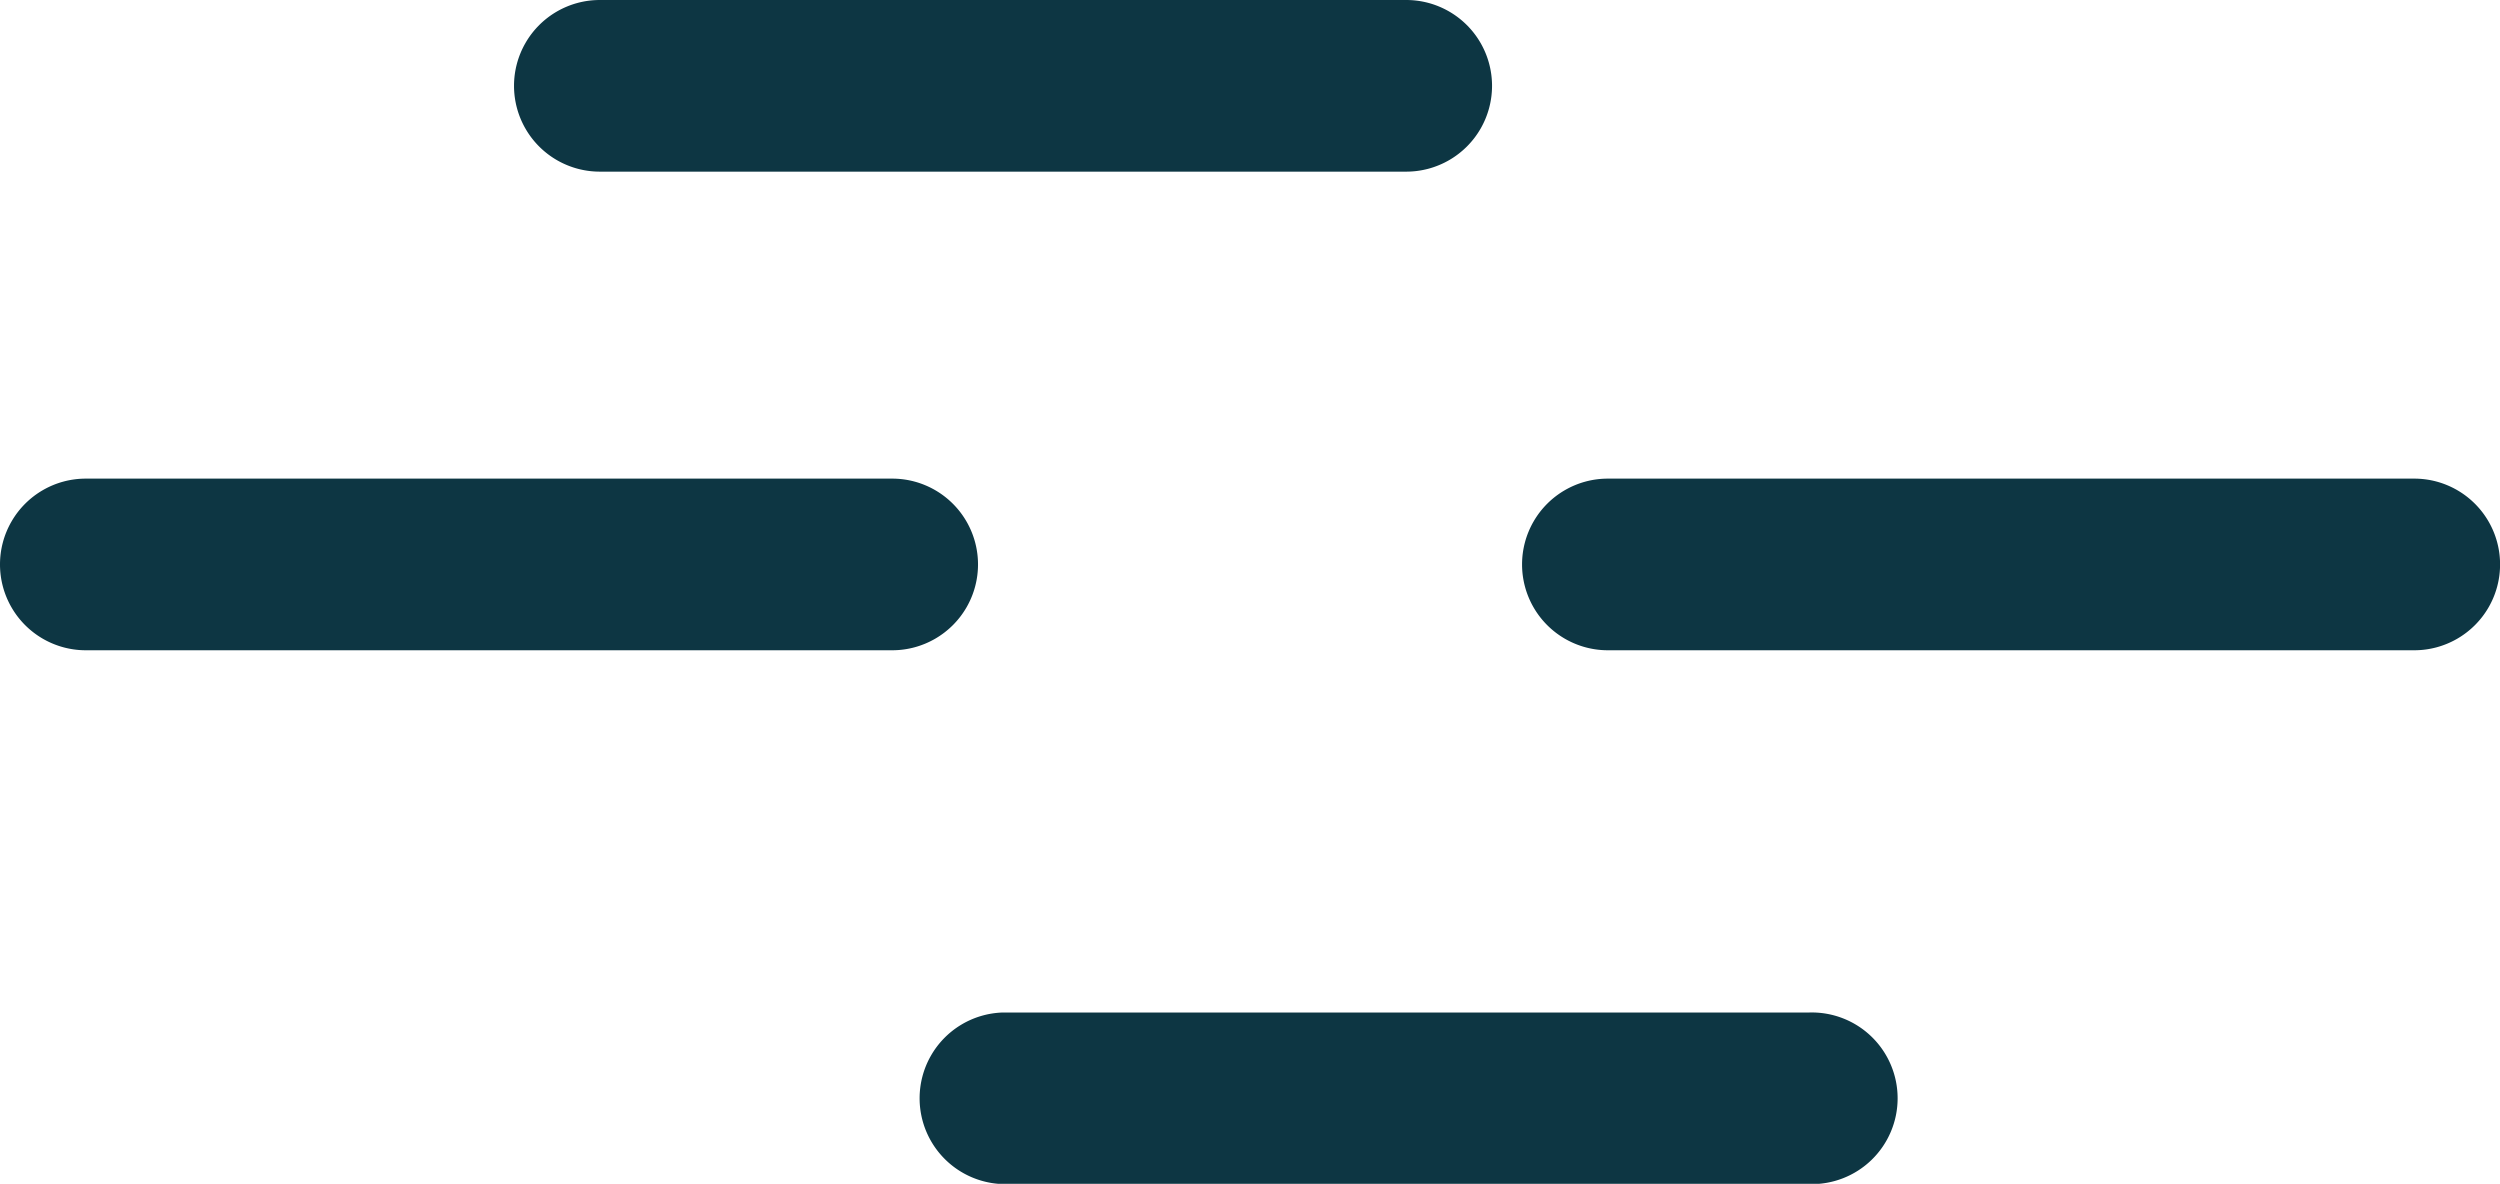 <svg id="Group_12092" data-name="Group 12092" xmlns="http://www.w3.org/2000/svg" width="32.975" height="15.614" viewBox="0 0 32.975 15.614">
  <g id="Group_12085" data-name="Group 12085" transform="translate(6.78)">
    <g id="Group_12084" data-name="Group 12084">
      <path id="Path_58258" data-name="Path 58258" d="M1481.189,1221.416h-10.636a1.132,1.132,0,1,1,0-2.264h10.636a1.132,1.132,0,0,1,0,2.264Z" transform="translate(-1469.421 -1219.152)" fill="#0d3643"/>
    </g>
  </g>
  <g id="Group_12087" data-name="Group 12087" transform="translate(12.098 13.35)">
    <g id="Group_12086" data-name="Group 12086">
      <path id="Path_58259" data-name="Path 58259" d="M1510.938,1296.1H1500.3a1.132,1.132,0,0,1,0-2.263h10.636a1.132,1.132,0,1,1,0,2.263Z" transform="translate(-1499.17 -1293.832)" fill="#0d3643"/>
    </g>
  </g>
  <g id="Group_12089" data-name="Group 12089" transform="translate(0 6.313)">
    <g id="Group_12088" data-name="Group 12088">
      <path id="Path_58260" data-name="Path 58260" d="M1443.26,1256.729h-10.636a1.132,1.132,0,1,1,0-2.264h10.636a1.132,1.132,0,1,1,0,2.264Z" transform="translate(-1431.492 -1254.465)" fill="#0d3643"/>
    </g>
  </g>
  <g id="Group_12091" data-name="Group 12091" transform="translate(20.076 6.313)">
    <g id="Group_12090" data-name="Group 12090">
      <path id="Path_58261" data-name="Path 58261" d="M1555.562,1256.729h-10.636a1.132,1.132,0,1,1,0-2.264h10.636a1.132,1.132,0,0,1,0,2.264Z" transform="translate(-1543.794 -1254.465)" fill="#0d3643"/>
    </g>
  </g>
</svg>
